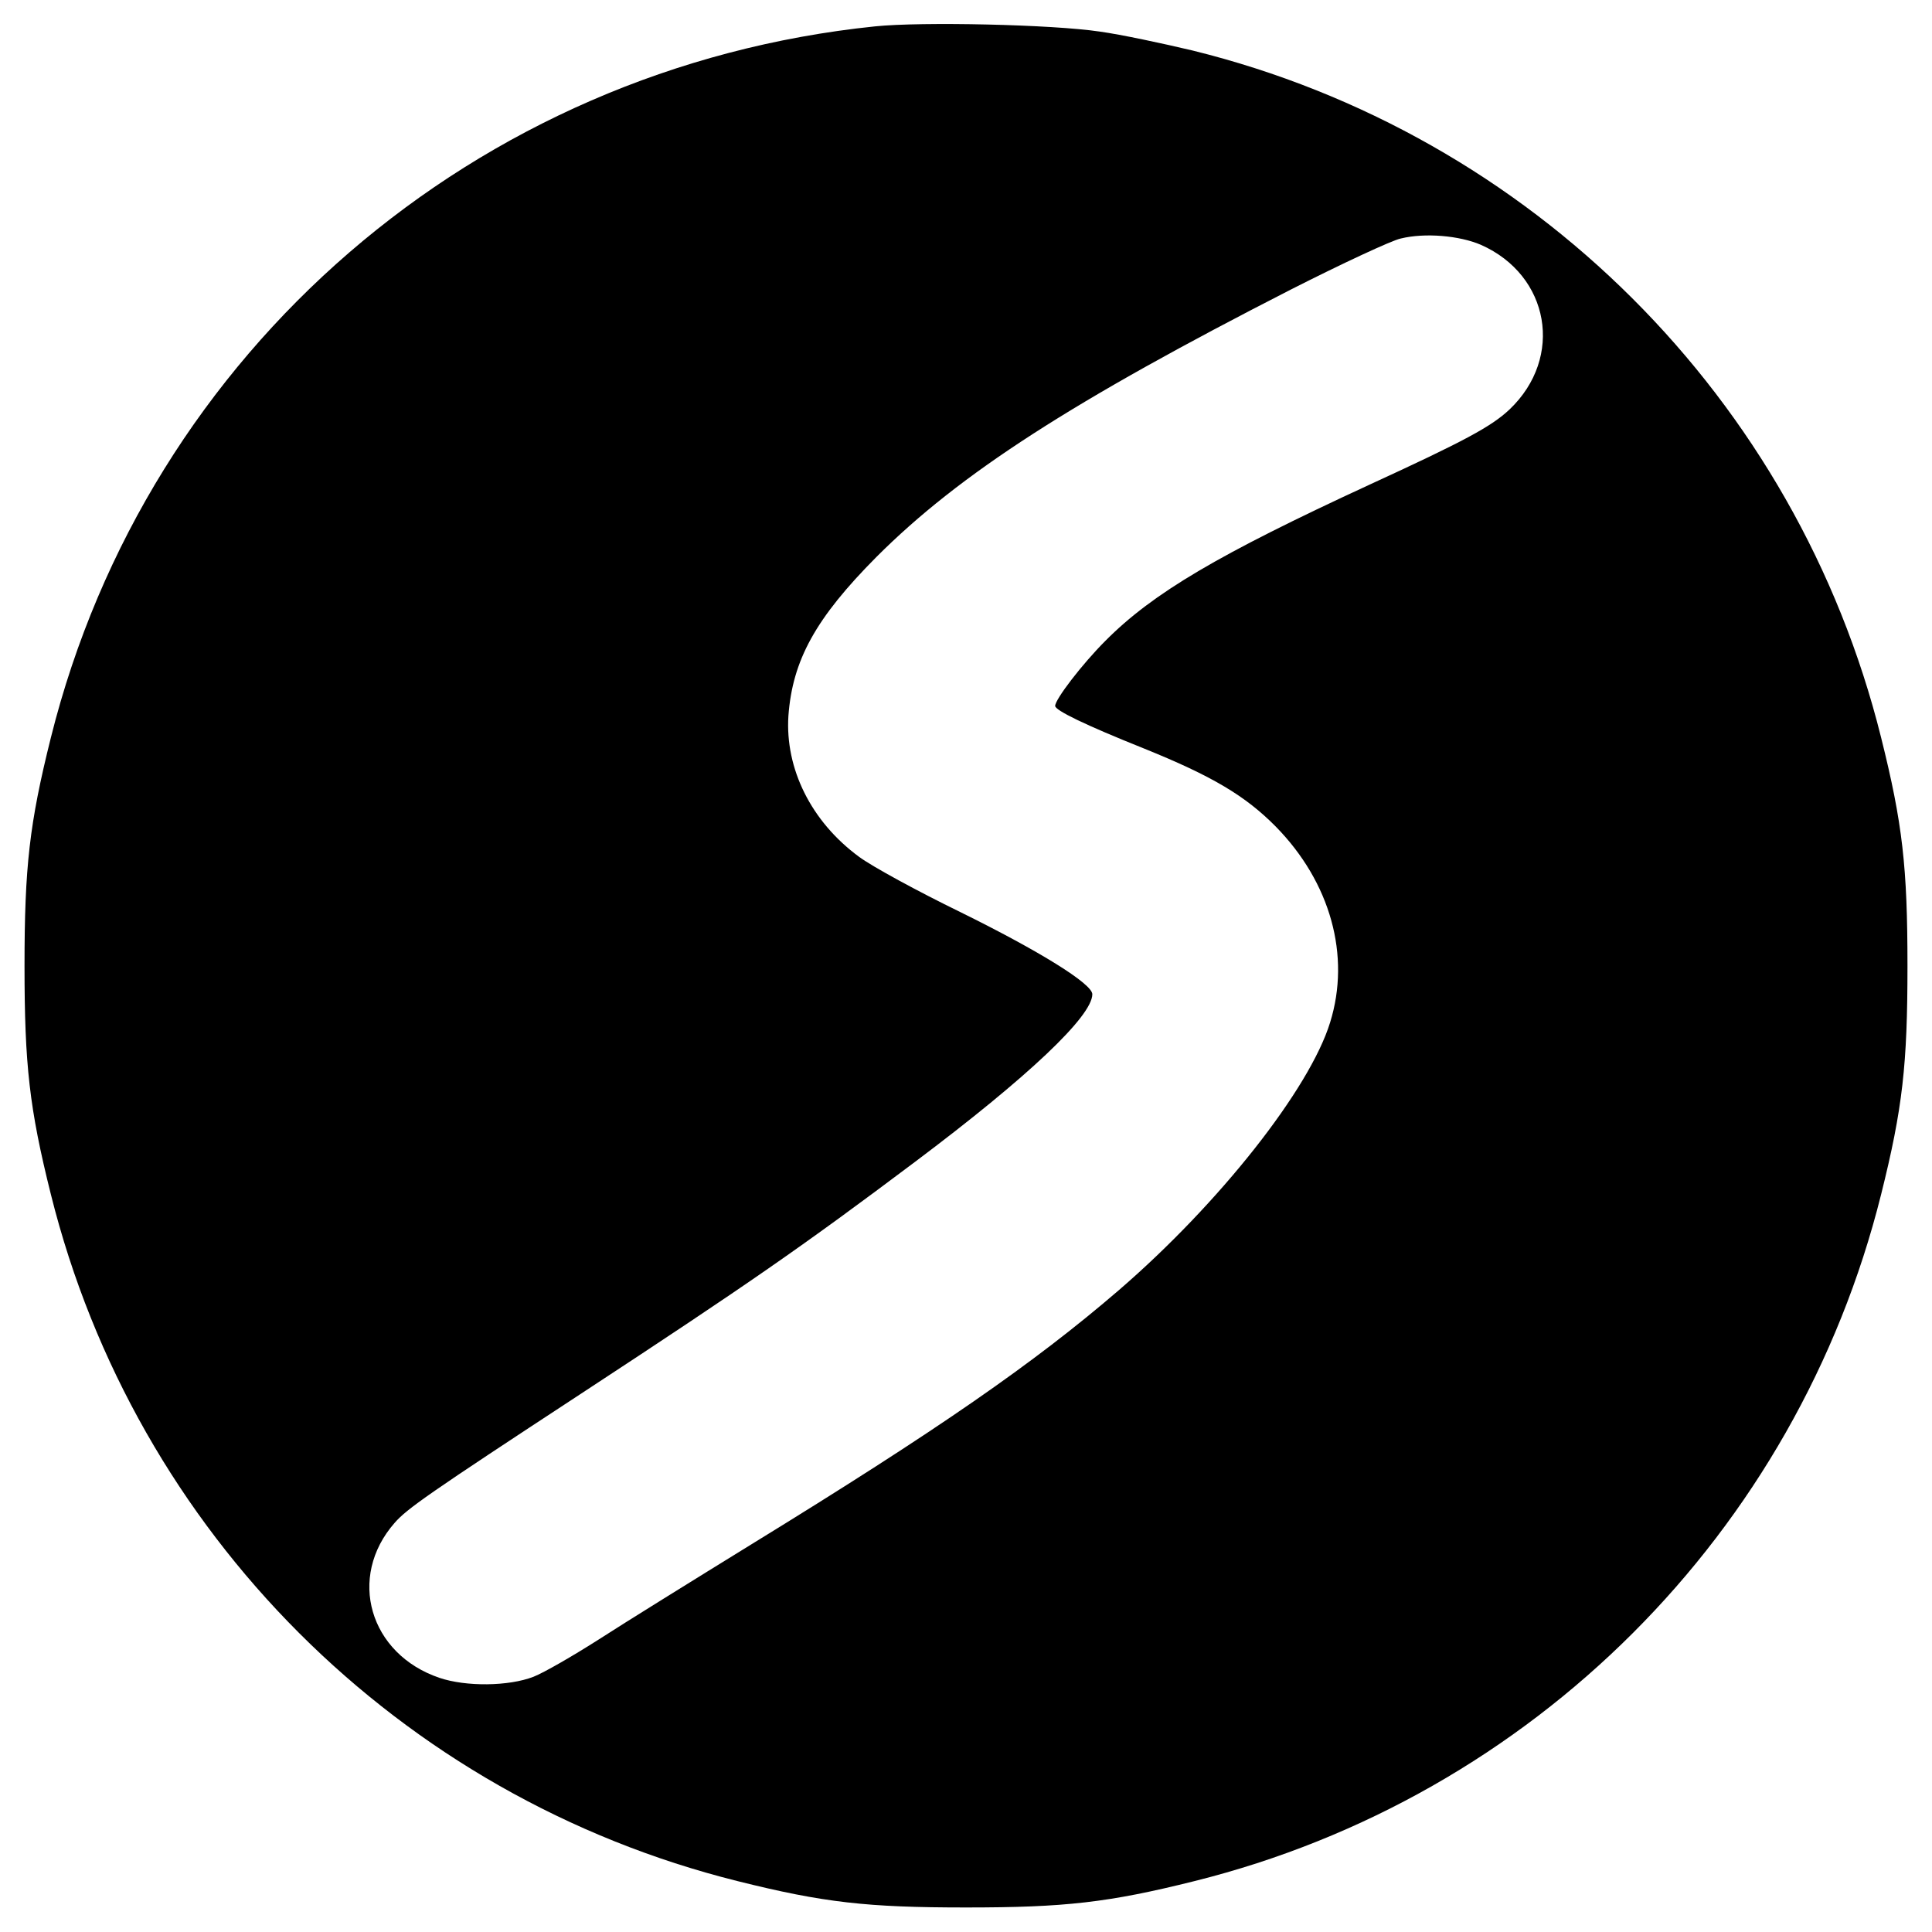<?xml version="1.0" standalone="no"?>
<!DOCTYPE svg PUBLIC "-//W3C//DTD SVG 20010904//EN"
 "http://www.w3.org/TR/2001/REC-SVG-20010904/DTD/svg10.dtd">
<svg version="1.0" xmlns="http://www.w3.org/2000/svg"
 width="520pt" height="520pt" viewBox="0 0 520 520"
 preserveAspectRatio="xMidYMid meet">
<g transform="translate(0,520) scale(0.1,-0.1)"
fill="#000000" stroke="none">
<path d="M2355 5129 c-1075 -111 -1958 -873 -2218 -1914 -58 -232 -71 -349
-71 -615 0 -266 13 -383 71 -615 227 -910 938 -1621 1848 -1848 232 -58 349
-71 615 -71 266 0 383 13 615 71 910 227 1621 938 1848 1848 58 232 71 349 71
615 0 266 -13 383 -71 615 -227 912 -941 1624 -1853 1849 -80 19 -192 43 -250
51 -126 19 -479 27 -605 14z m1631 -588 c185 -82 224 -303 77 -443 -49 -46
-119 -84 -378 -203 -405 -187 -582 -291 -710 -420 -62 -62 -135 -157 -135
-175 0 -12 80 -51 240 -115 183 -74 272 -127 354 -210 147 -150 202 -347 146
-527 -55 -179 -298 -487 -568 -720 -230 -198 -489 -377 -987 -683 -159 -98
-346 -214 -414 -258 -69 -44 -147 -89 -175 -100 -67 -26 -182 -27 -253 -3
-189 64 -249 271 -121 417 33 38 90 78 499 346 453 297 600 399 902 626 305
229 477 392 477 451 0 28 -142 116 -355 221 -115 56 -238 123 -273 149 -129
95 -199 237 -190 379 11 150 73 263 237 428 224 224 527 419 1116 720 138 70
271 132 295 137 65 16 158 8 216 -17z"/>
</g>
</svg>

